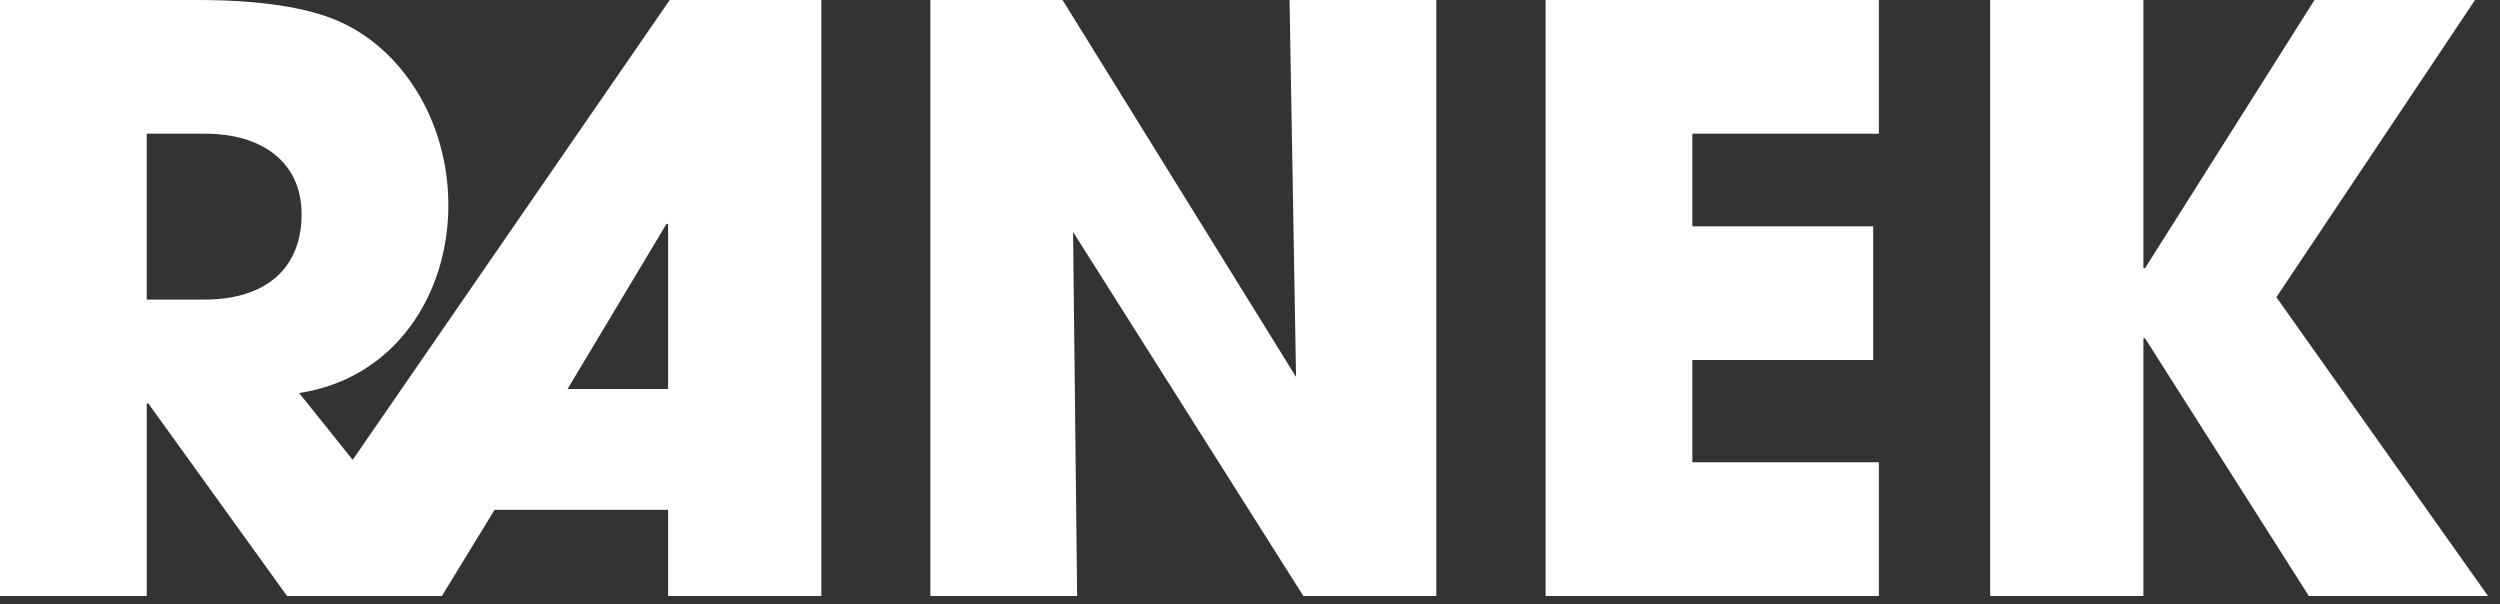 <svg width="149" height="36" fill="none" xmlns="http://www.w3.org/2000/svg">
  <rect width="100%" height="100%" fill="#333333" stroke="none"/>
  <path d="M48.953 35.52V0h-9.037L21.02 27.408l-3.19-3.984c5.703-.864 8.892-5.856 8.892-11.184 0-5.088-2.802-9.36-6.572-10.992C18.267.432 15.464 0 11.743 0H0v35.52h8.747V24.048h.096l8.264 11.472h9.23l3.14-5.136H39.82v5.136h9.133ZM8.746 17.856V7.968h3.48c3.43 0 5.75 1.728 5.75 4.8 0 3.264-2.175 5.088-5.8 5.088h-3.43Zm31.072 5.328h-5.992l5.896-9.84h.096v9.84ZM85.604 35.52V0h-8.746l.386 22.464L63.327 0H55.45v35.52h8.747l-.242-21.696L77.68 35.52h7.925Zm26.376 0v-7.968h-11.115v-6.096h10.776v-7.968h-10.776v-5.52h11.115V0H92.118v35.52h19.862Zm36.305 0-12.612-17.808L147.512 0h-9.568l-10.1 15.984h-.097V0h-9.133v35.52h9.133V20.16h.097l9.762 15.36h10.679Z" fill="#fff"/>
</svg>
